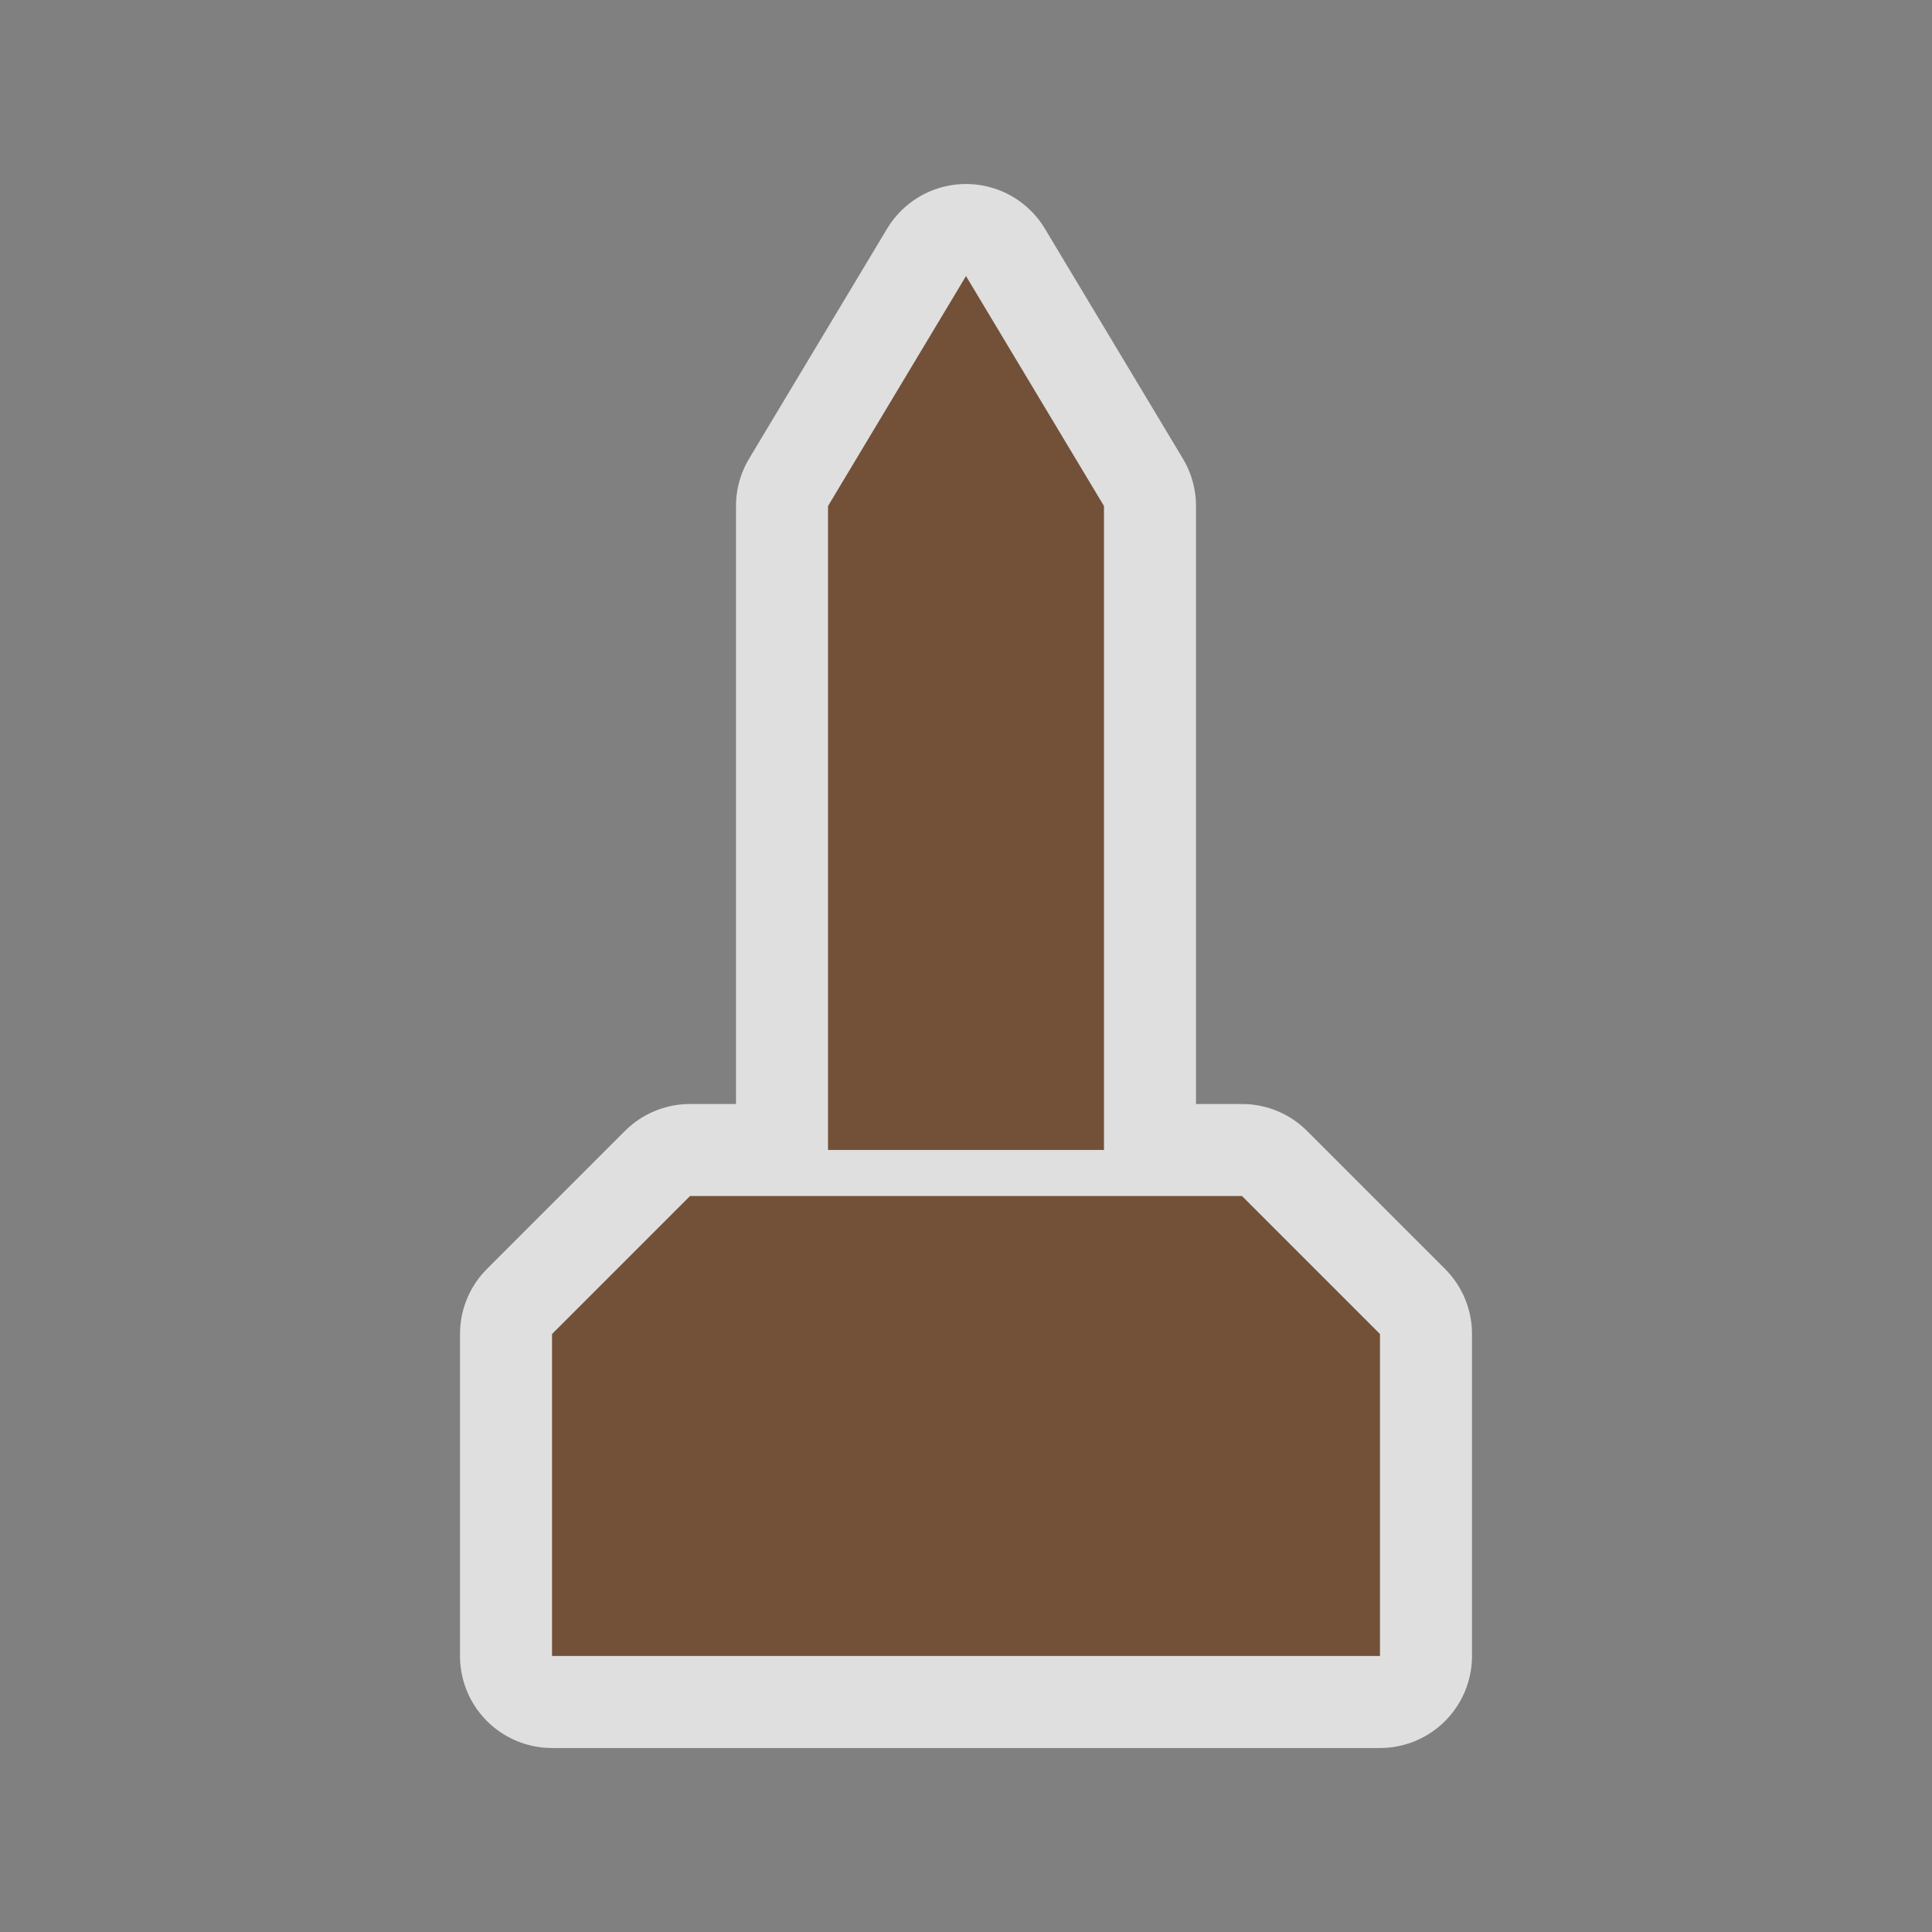 <svg xmlns="http://www.w3.org/2000/svg" viewBox="0 0 21 21" height="21" width="21"><rect x="0" y="0" width="21" height="21" fill="#808080" stroke="none"/><rect fill="none" width="21" height="21"/><path fill="rgba(255,255,255,0.75)" transform="translate(3 3)" d="M7.5,0L6,2.5v7h3v-7L7.5,0z M3,11.5	L3,15h9v-3.5L10.5,10h-6L3,11.5z" style="stroke-linejoin:round;stroke-miterlimit:4" stroke="rgba(255,255,255,0.75)" stroke-width="2"/><path fill="#735139" transform="translate(3 3)" d="M7.5,0L6,2.5v7h3v-7L7.5,0z M3,11.5	L3,15h9v-3.5L10.5,10h-6L3,11.5z"/></svg>